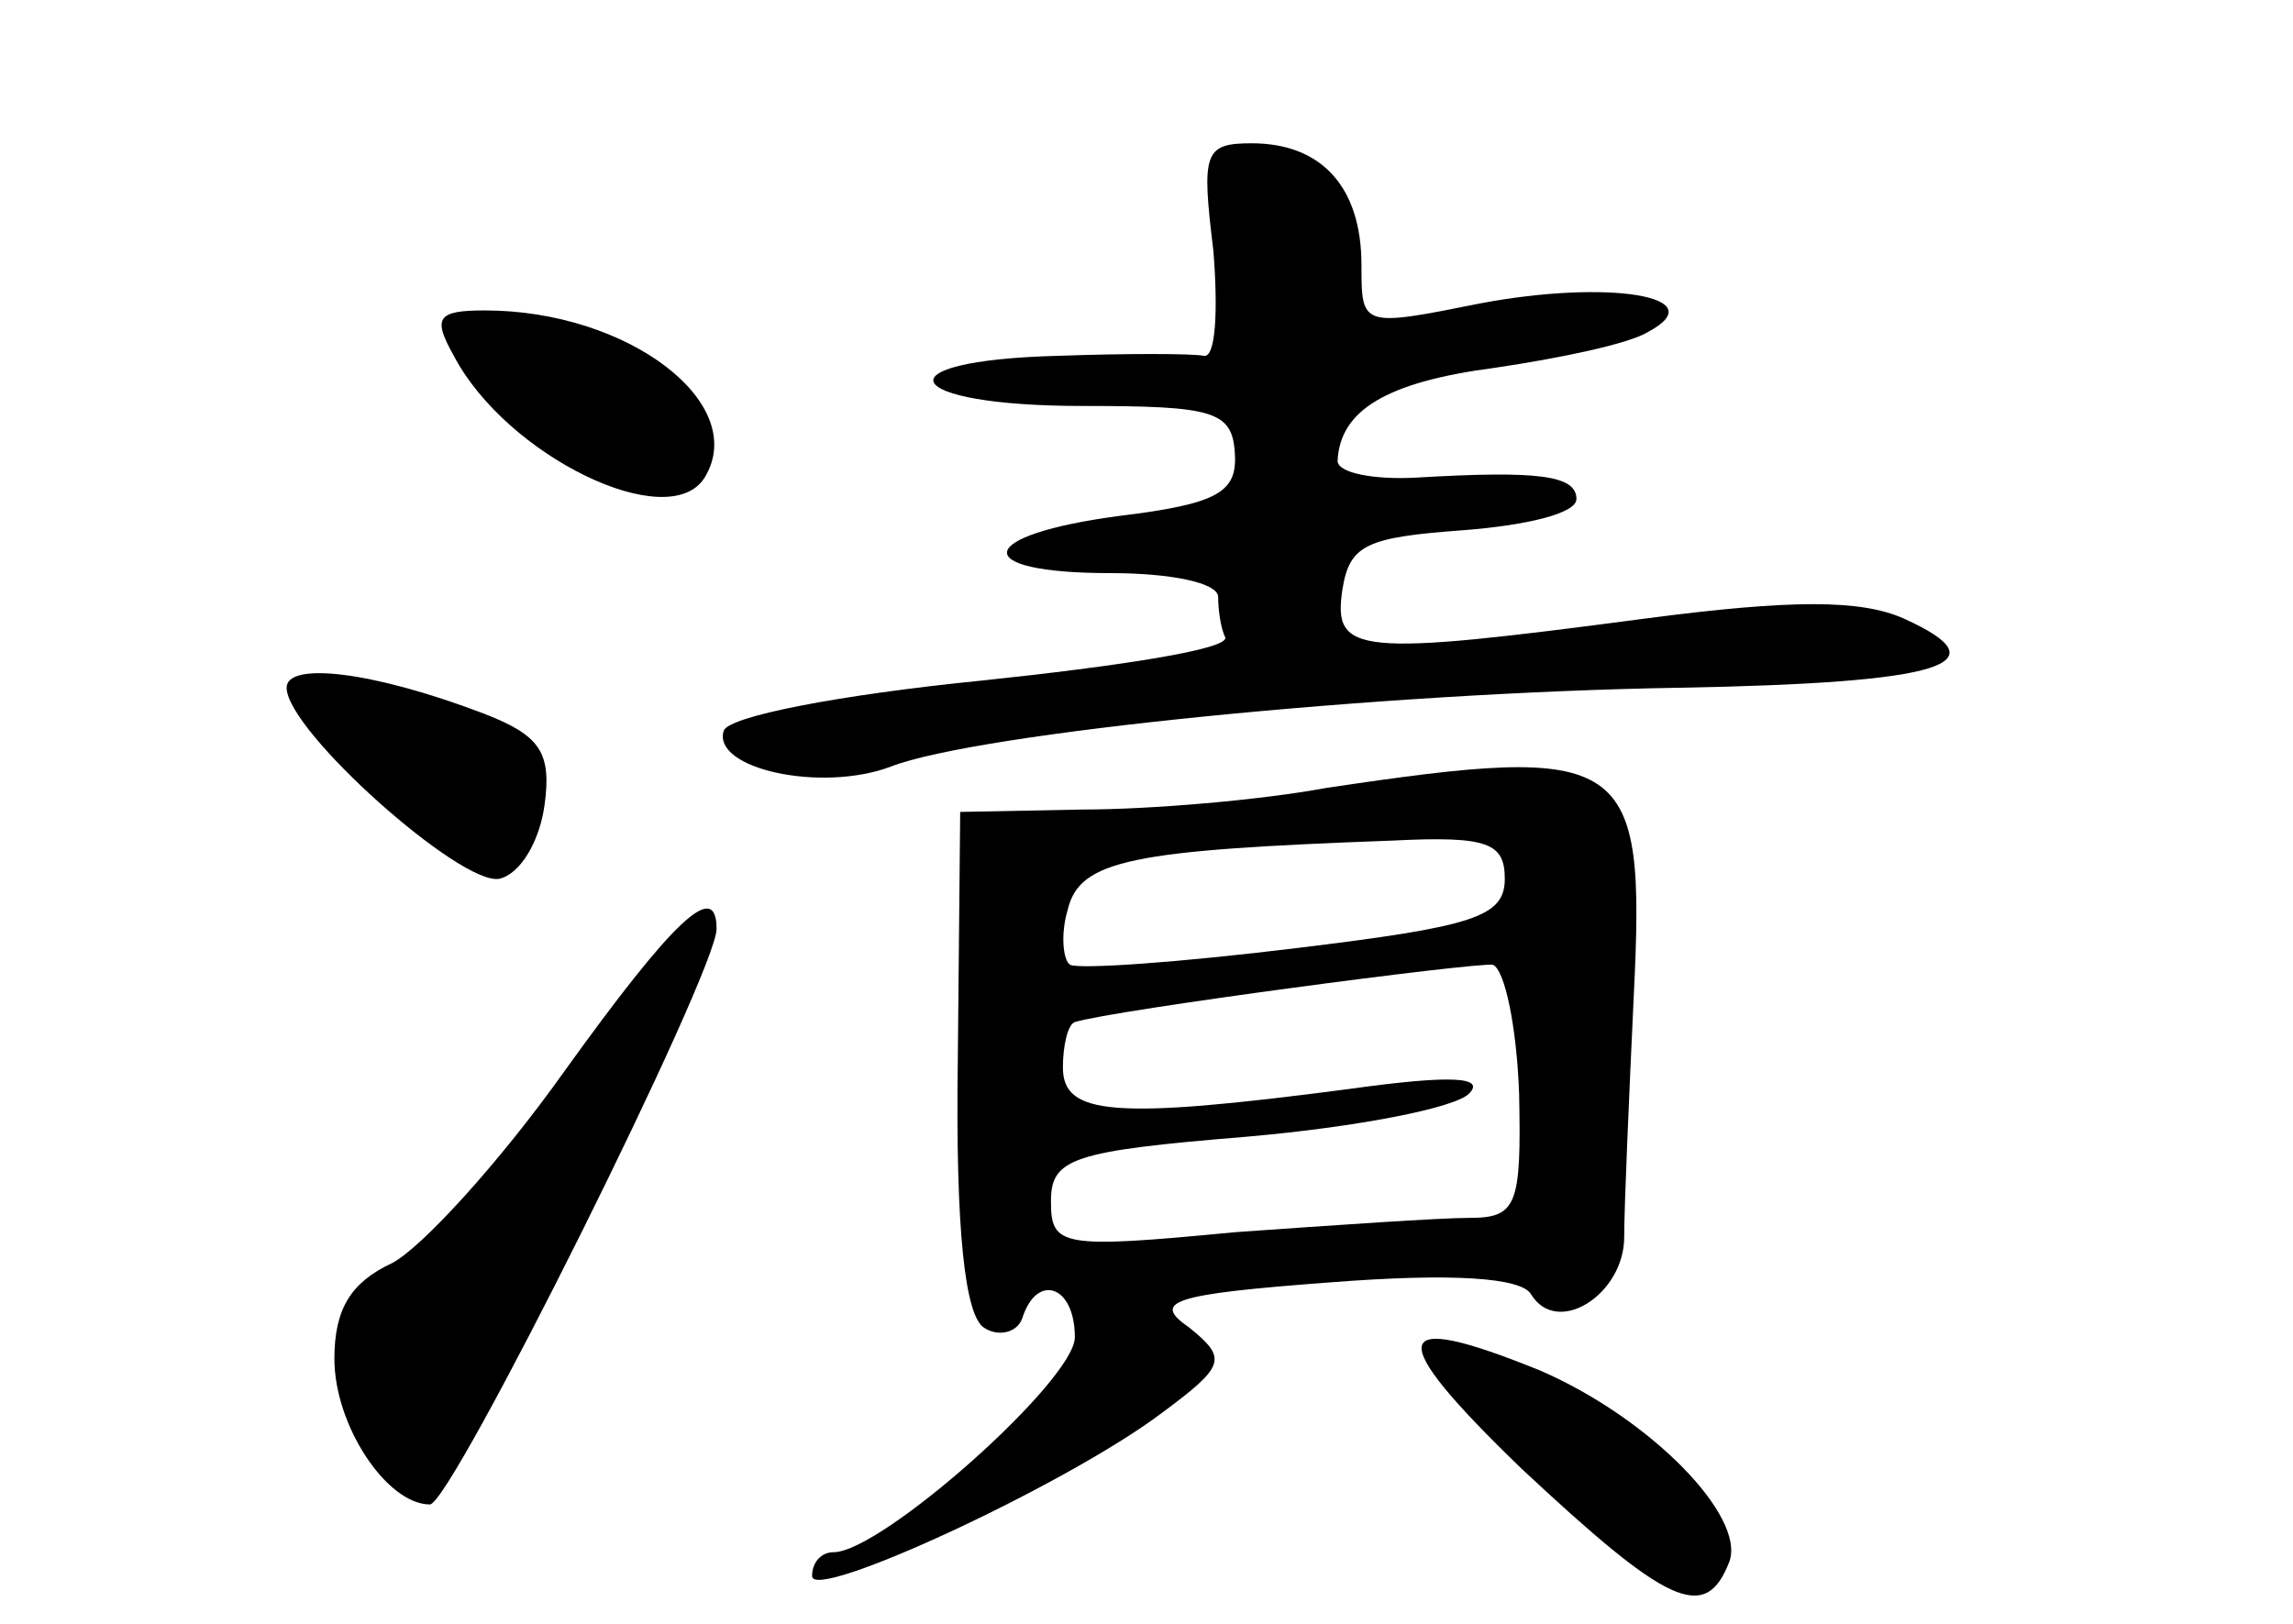 <?xml version="1.0" standalone="no"?>
<!DOCTYPE svg PUBLIC "-//W3C//DTD SVG 20010904//EN"
 "http://www.w3.org/TR/2001/REC-SVG-20010904/DTD/svg10.dtd">
<svg version="1.0" xmlns="http://www.w3.org/2000/svg"
 width="96pt" height="68pt" viewBox="0 0 96 68"
 preserveAspectRatio="xMidYMid meet">
<g transform="translate(0,68) scale(0.1,-0.1)"
fill="#000000" stroke="none">
<path d="M508 575 c2 -25 1 -45 -4 -44 -5 1 -33 1 -61 0 -76 -2 -66 -21 10
-21 55 0 63 -2 64 -20 1 -16 -7 -21 -48 -26 -61 -8 -64 -24 -4 -24 25 0 45 -4
45 -10 0 -5 1 -13 3 -17 1 -5 -45 -12 -102 -18 -60 -6 -106 -15 -108 -21 -5
-16 41 -26 70 -15 36 14 205 31 330 33 111 2 136 10 94 29 -18 8 -47 8 -108 0
-121 -16 -131 -15 -127 12 3 19 10 22 51 25 26 2 47 7 47 13 0 10 -16 12 -67
9 -18 -1 -33 2 -33 7 1 21 20 33 66 39 27 4 56 10 64 15 28 15 -17 22 -70 12
-50 -10 -50 -10 -50 16 0 33 -17 51 -46 51 -20 0 -21 -4 -16 -45z"/>
<path d="M190 531 c22 -42 90 -75 105 -51 19 31 -32 70 -92 70 -20 0 -22 -3
-13 -19z"/>
<path d="M120 392 c0 -18 73 -83 89 -80 9 2 17 16 19 31 3 22 -2 29 -25 38
-47 18 -83 22 -83 11z"/>
<path d="M555 350 c-27 -5 -73 -9 -102 -9 l-51 -1 -1 -104 c-1 -71 3 -107 11
-112 6 -4 14 -2 16 4 6 19 22 14 22 -8 0 -18 -81 -90 -101 -90 -5 0 -9 -4 -9
-10 0 -11 106 38 146 68 27 20 28 23 12 36 -16 11 -8 14 59 19 51 4 80 2 84
-5 11 -18 39 0 39 24 0 13 2 58 4 101 5 101 -2 106 -129 87z m75 -38 c0 -16
-13 -20 -87 -29 -49 -6 -91 -9 -95 -7 -3 2 -4 13 -1 23 5 21 27 25 136 29 40
2 47 -1 47 -16z m6 -90 c1 -47 -1 -52 -21 -52 -12 0 -56 -3 -98 -6 -73 -7 -77
-6 -77 13 0 18 9 21 82 27 46 4 87 12 93 18 7 7 -7 8 -50 2 -99 -13 -120 -11
-120 9 0 9 2 18 5 19 16 5 167 25 175 24 5 -2 10 -26 11 -54z"/>
<path d="M236 231 c-27 -38 -60 -74 -72 -80 -17 -8 -24 -19 -24 -40 0 -28 22
-61 40 -61 9 0 120 223 120 241 0 21 -18 4 -64 -60z"/>
<path d="M637 65 c61 -57 77 -65 87 -39 7 19 -33 60 -79 80 -64 26 -66 15 -8
-41z"/>
</g>
</svg>
